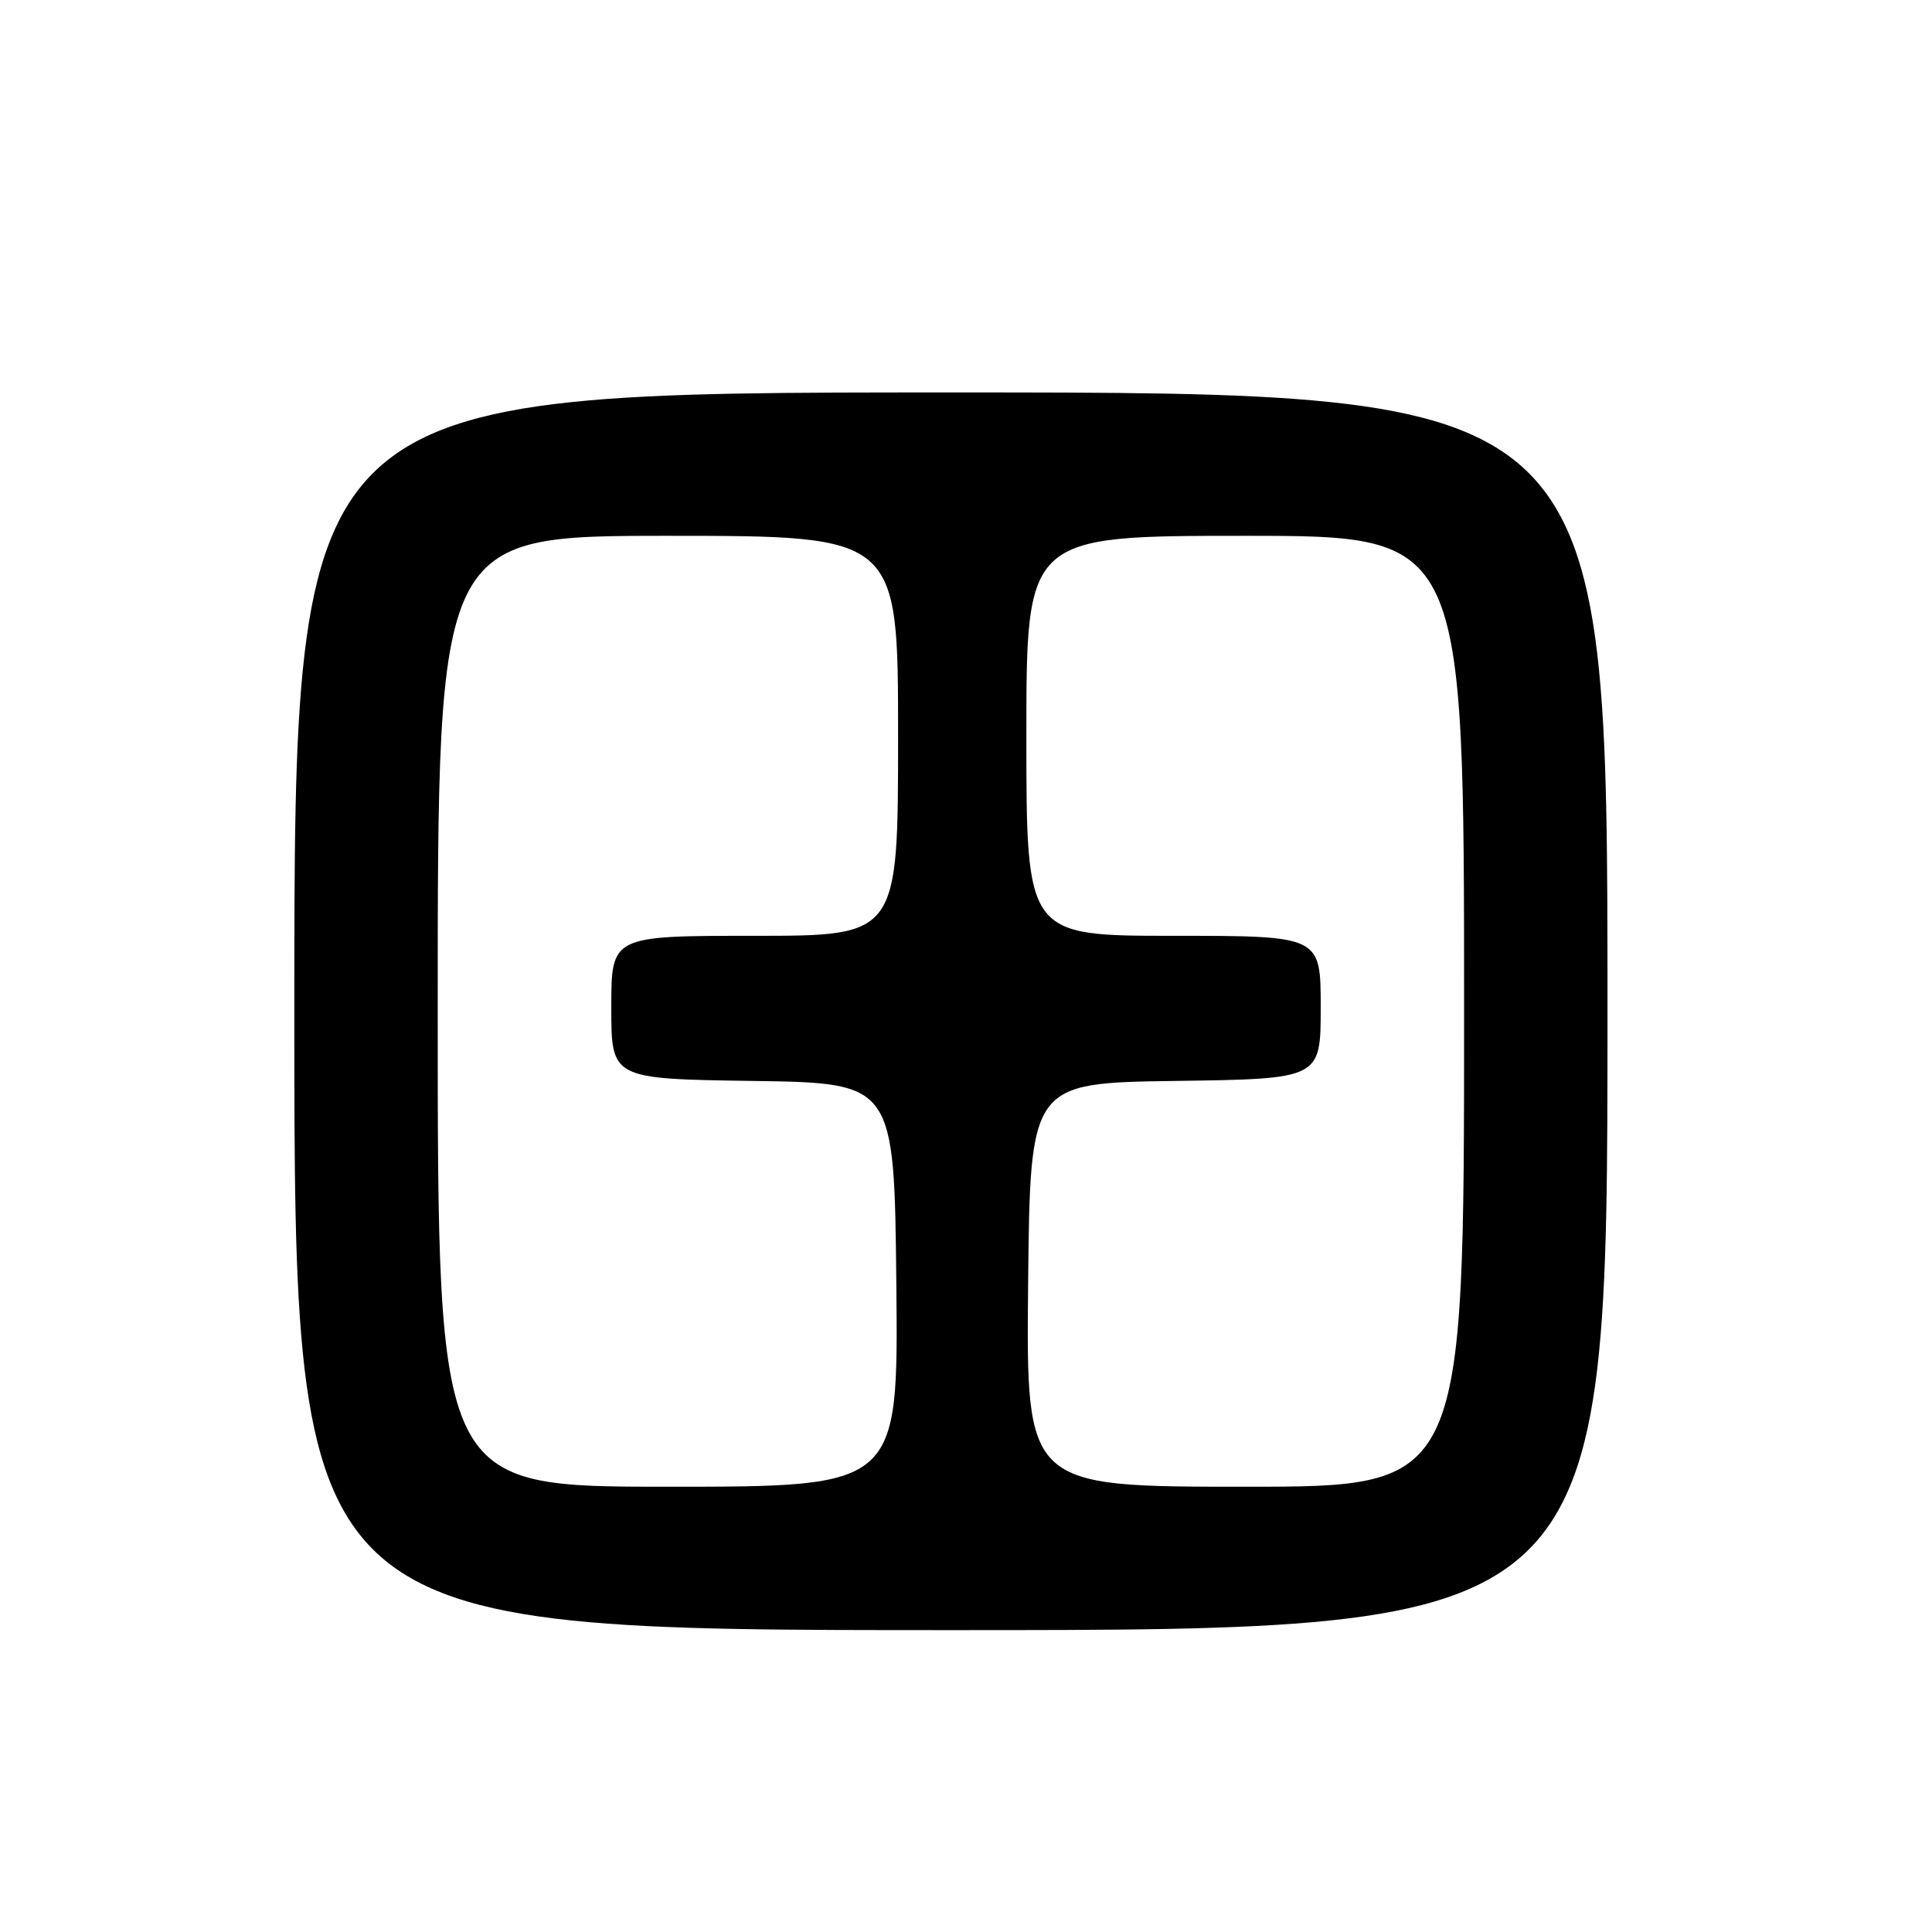 <?xml version="1.0" encoding="UTF-8" standalone="no"?>
<!DOCTYPE svg PUBLIC "-//W3C//DTD SVG 1.1//EN" "http://www.w3.org/Graphics/SVG/1.1/DTD/svg11.dtd" >
<svg xmlns="http://www.w3.org/2000/svg" xmlns:xlink="http://www.w3.org/1999/xlink" version="1.1" viewBox="0 0 256 256">
 <g >
 <path fill="currentColor"
d=" M 213.00 134.00 C 213.00 52.00 213.00 52.00 126.00 52.00 C 39.00 52.00 39.00 52.00 39.00 134.00 C 39.00 216.00 39.00 216.00 126.00 216.00 C 213.00 216.00 213.00 216.00 213.00 134.00 Z  M 58.00 134.00 C 58.00 71.00 58.00 71.00 88.50 71.00 C 119.00 71.00 119.00 71.00 119.00 97.50 C 119.00 124.00 119.00 124.00 100.00 124.00 C 81.00 124.00 81.00 124.00 81.00 133.48 C 81.00 142.96 81.00 142.96 99.75 143.23 C 118.50 143.50 118.50 143.50 118.77 170.25 C 119.03 197.00 119.03 197.00 88.52 197.00 C 58.00 197.00 58.00 197.00 58.00 134.00 Z  M 136.23 170.25 C 136.50 143.50 136.50 143.50 155.75 143.23 C 175.00 142.96 175.00 142.96 175.00 133.48 C 175.00 124.00 175.00 124.00 155.50 124.00 C 136.00 124.00 136.00 124.00 136.00 97.50 C 136.00 71.00 136.00 71.00 165.00 71.00 C 194.00 71.00 194.00 71.00 194.00 134.00 C 194.00 197.00 194.00 197.00 164.98 197.00 C 135.97 197.00 135.97 197.00 136.23 170.25 Z "/>
</g>
</svg>